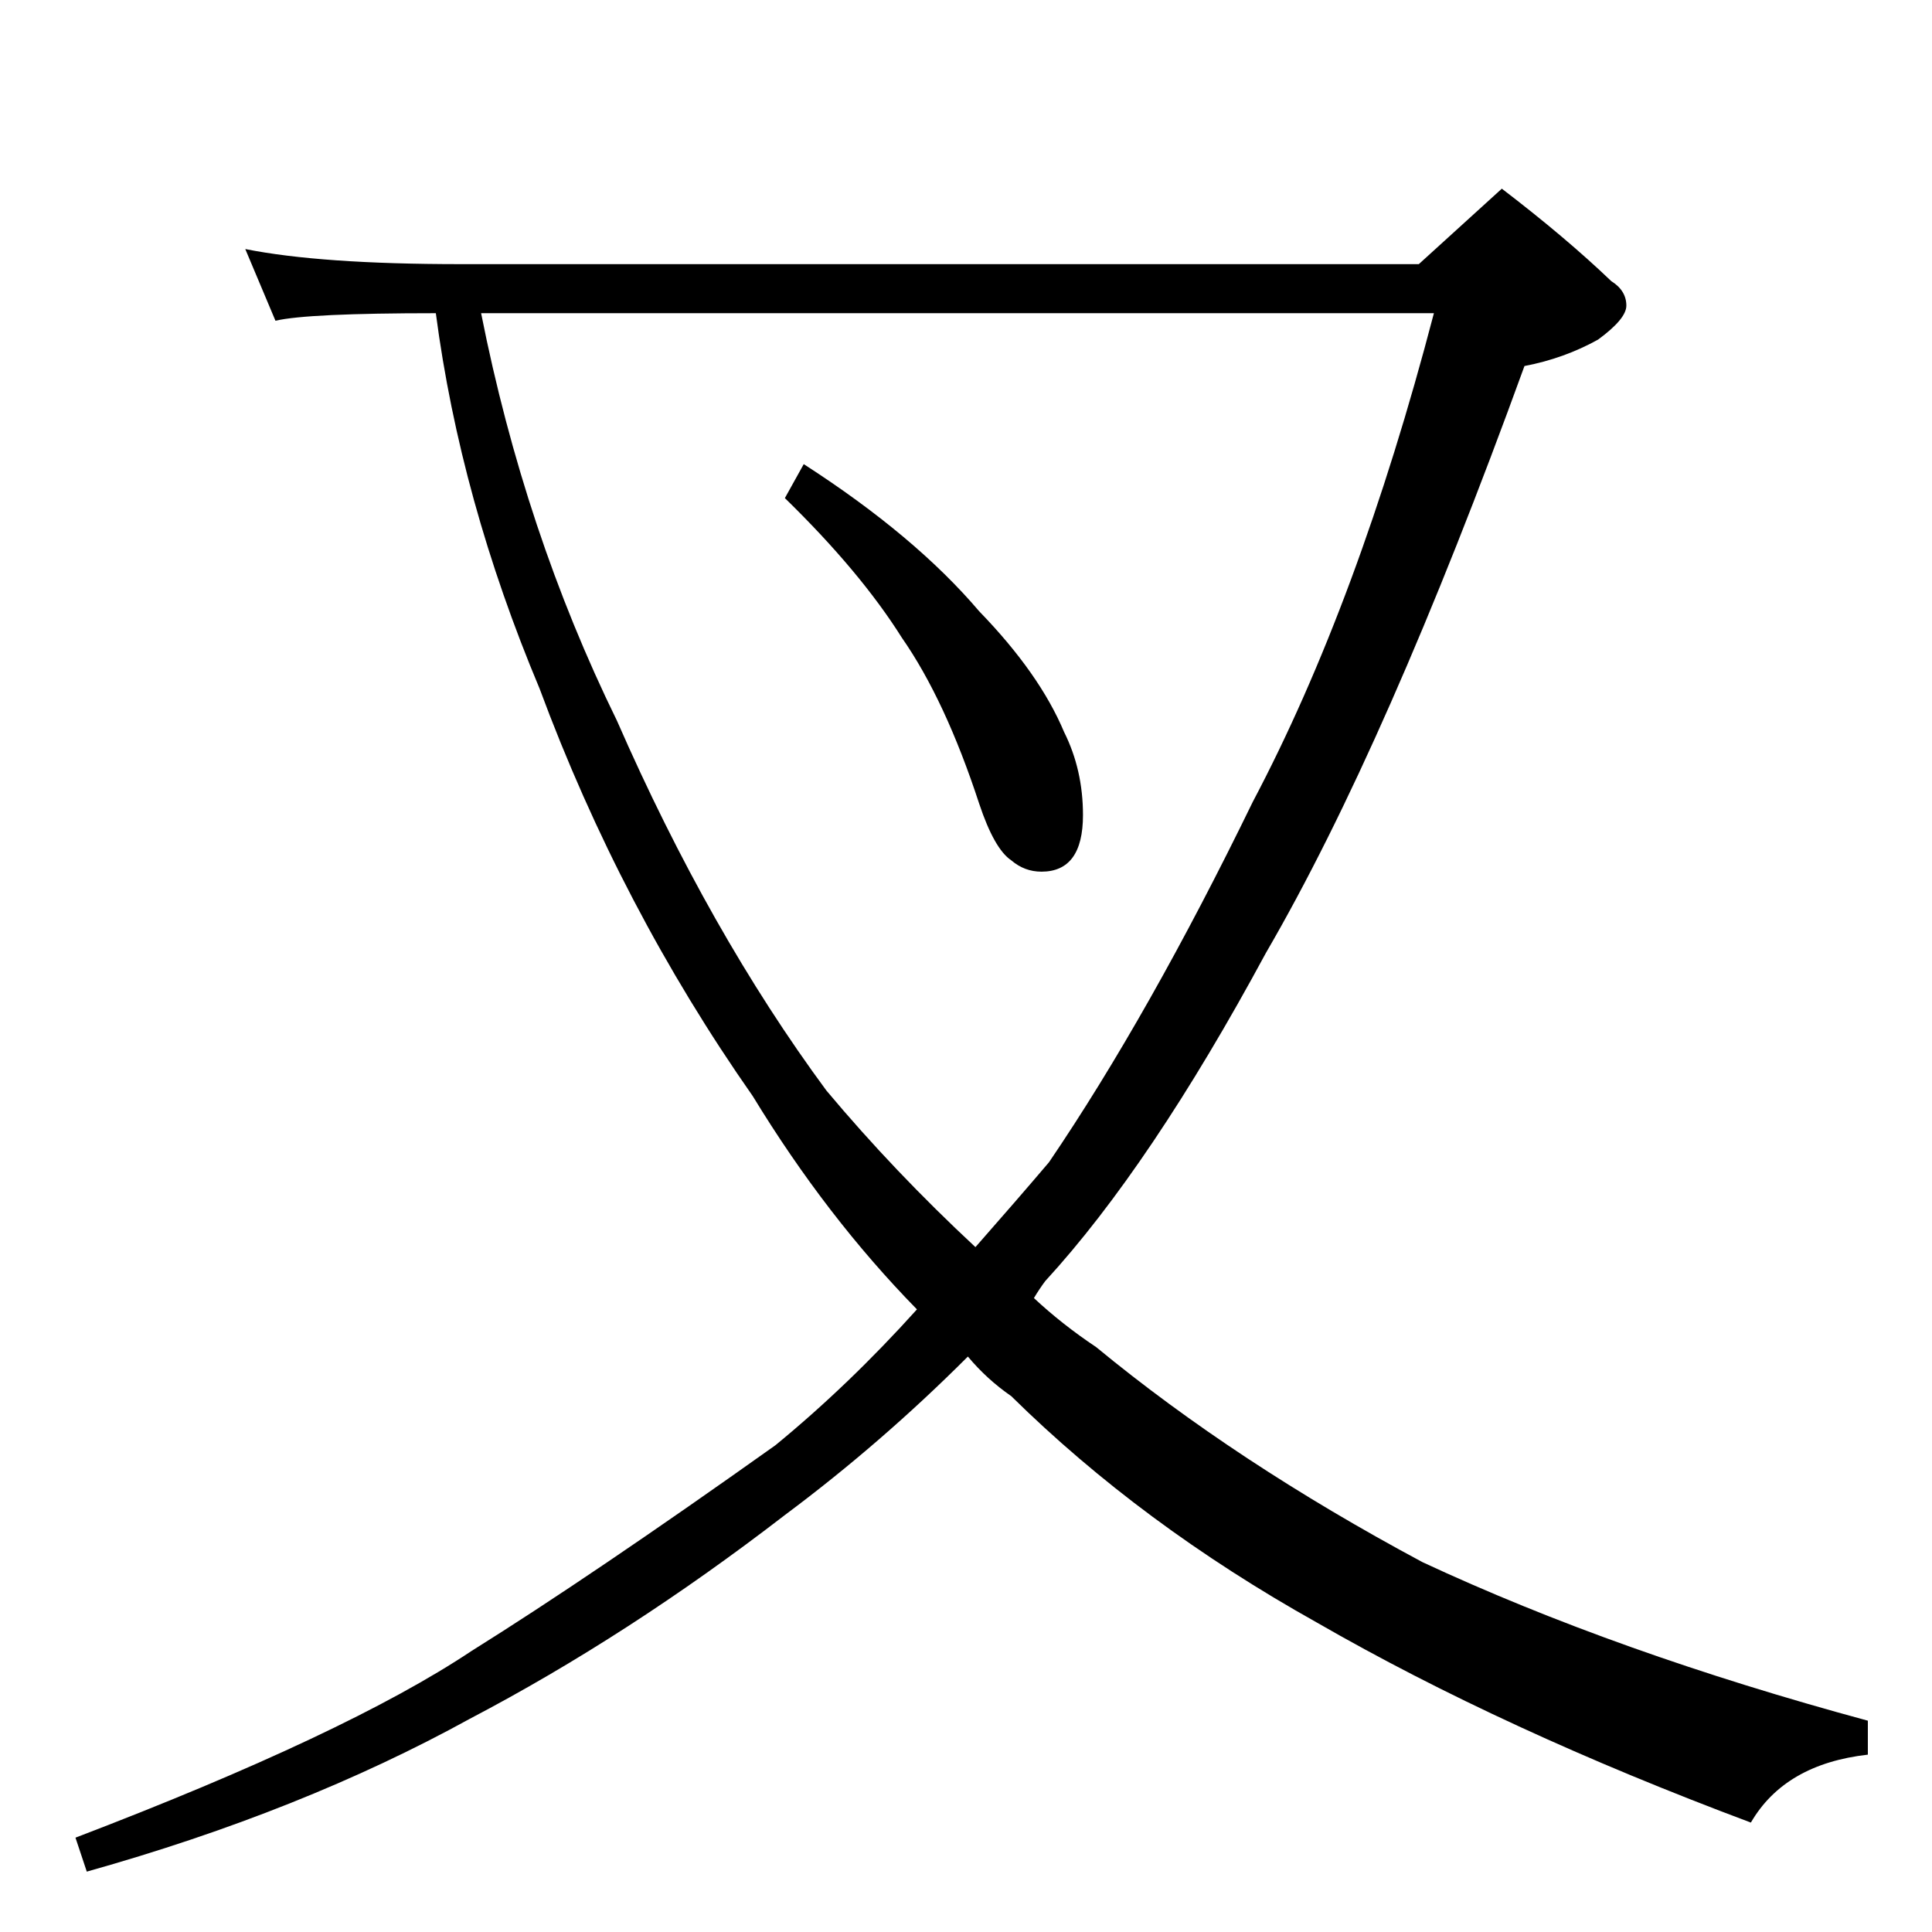 <?xml version="1.0" standalone="no"?>
<!DOCTYPE svg PUBLIC "-//W3C//DTD SVG 1.1//EN" "http://www.w3.org/Graphics/SVG/1.1/DTD/svg11.dtd" >
<svg xmlns="http://www.w3.org/2000/svg" xmlns:xlink="http://www.w3.org/1999/xlink" version="1.1" viewBox="0 -204 1024 1024">
  <g transform="matrix(1 0 0 -1 0 820)">
   <path fill="currentColor"
d="M130 892q40 -8 114 -8h508l44 40q34 -26 58 -49q8 -5 8 -13q0 -7 -15 -18q-18 -10 -39 -14q-73 -201 -137 -311q-61 -113 -117 -174q-3 -4 -6 -9q15 -14 33 -26q74 -61 173 -114q103 -48 236 -84v-18q-44 -5 -62 -36q-131 49 -230 106q-93 52 -162 120q-13 9 -23 21
q-46 -46 -97 -84q-83 -64 -167 -108q-89 -49 -203 -81l-6 18q144 55 210 99q64 40 161 109q39 32 75 72q-48 49 -87 113q-70 100 -113 216q-42 100 -55 199q-68 0 -85 -4zM255 858q23 -116 72 -216q49 -112 111 -196q36 -43 79 -83q22 25 39 45q53 78 108 191q56 106 96 259
h-505zM426 778q59 -38 93 -78q32 -33 45 -64q10 -20 10 -44q0 -30 -22 -30q-9 0 -16 6q-9 6 -17 30q-18 55 -41 88q-22 35 -62 74z" />
  </g>

</svg>
